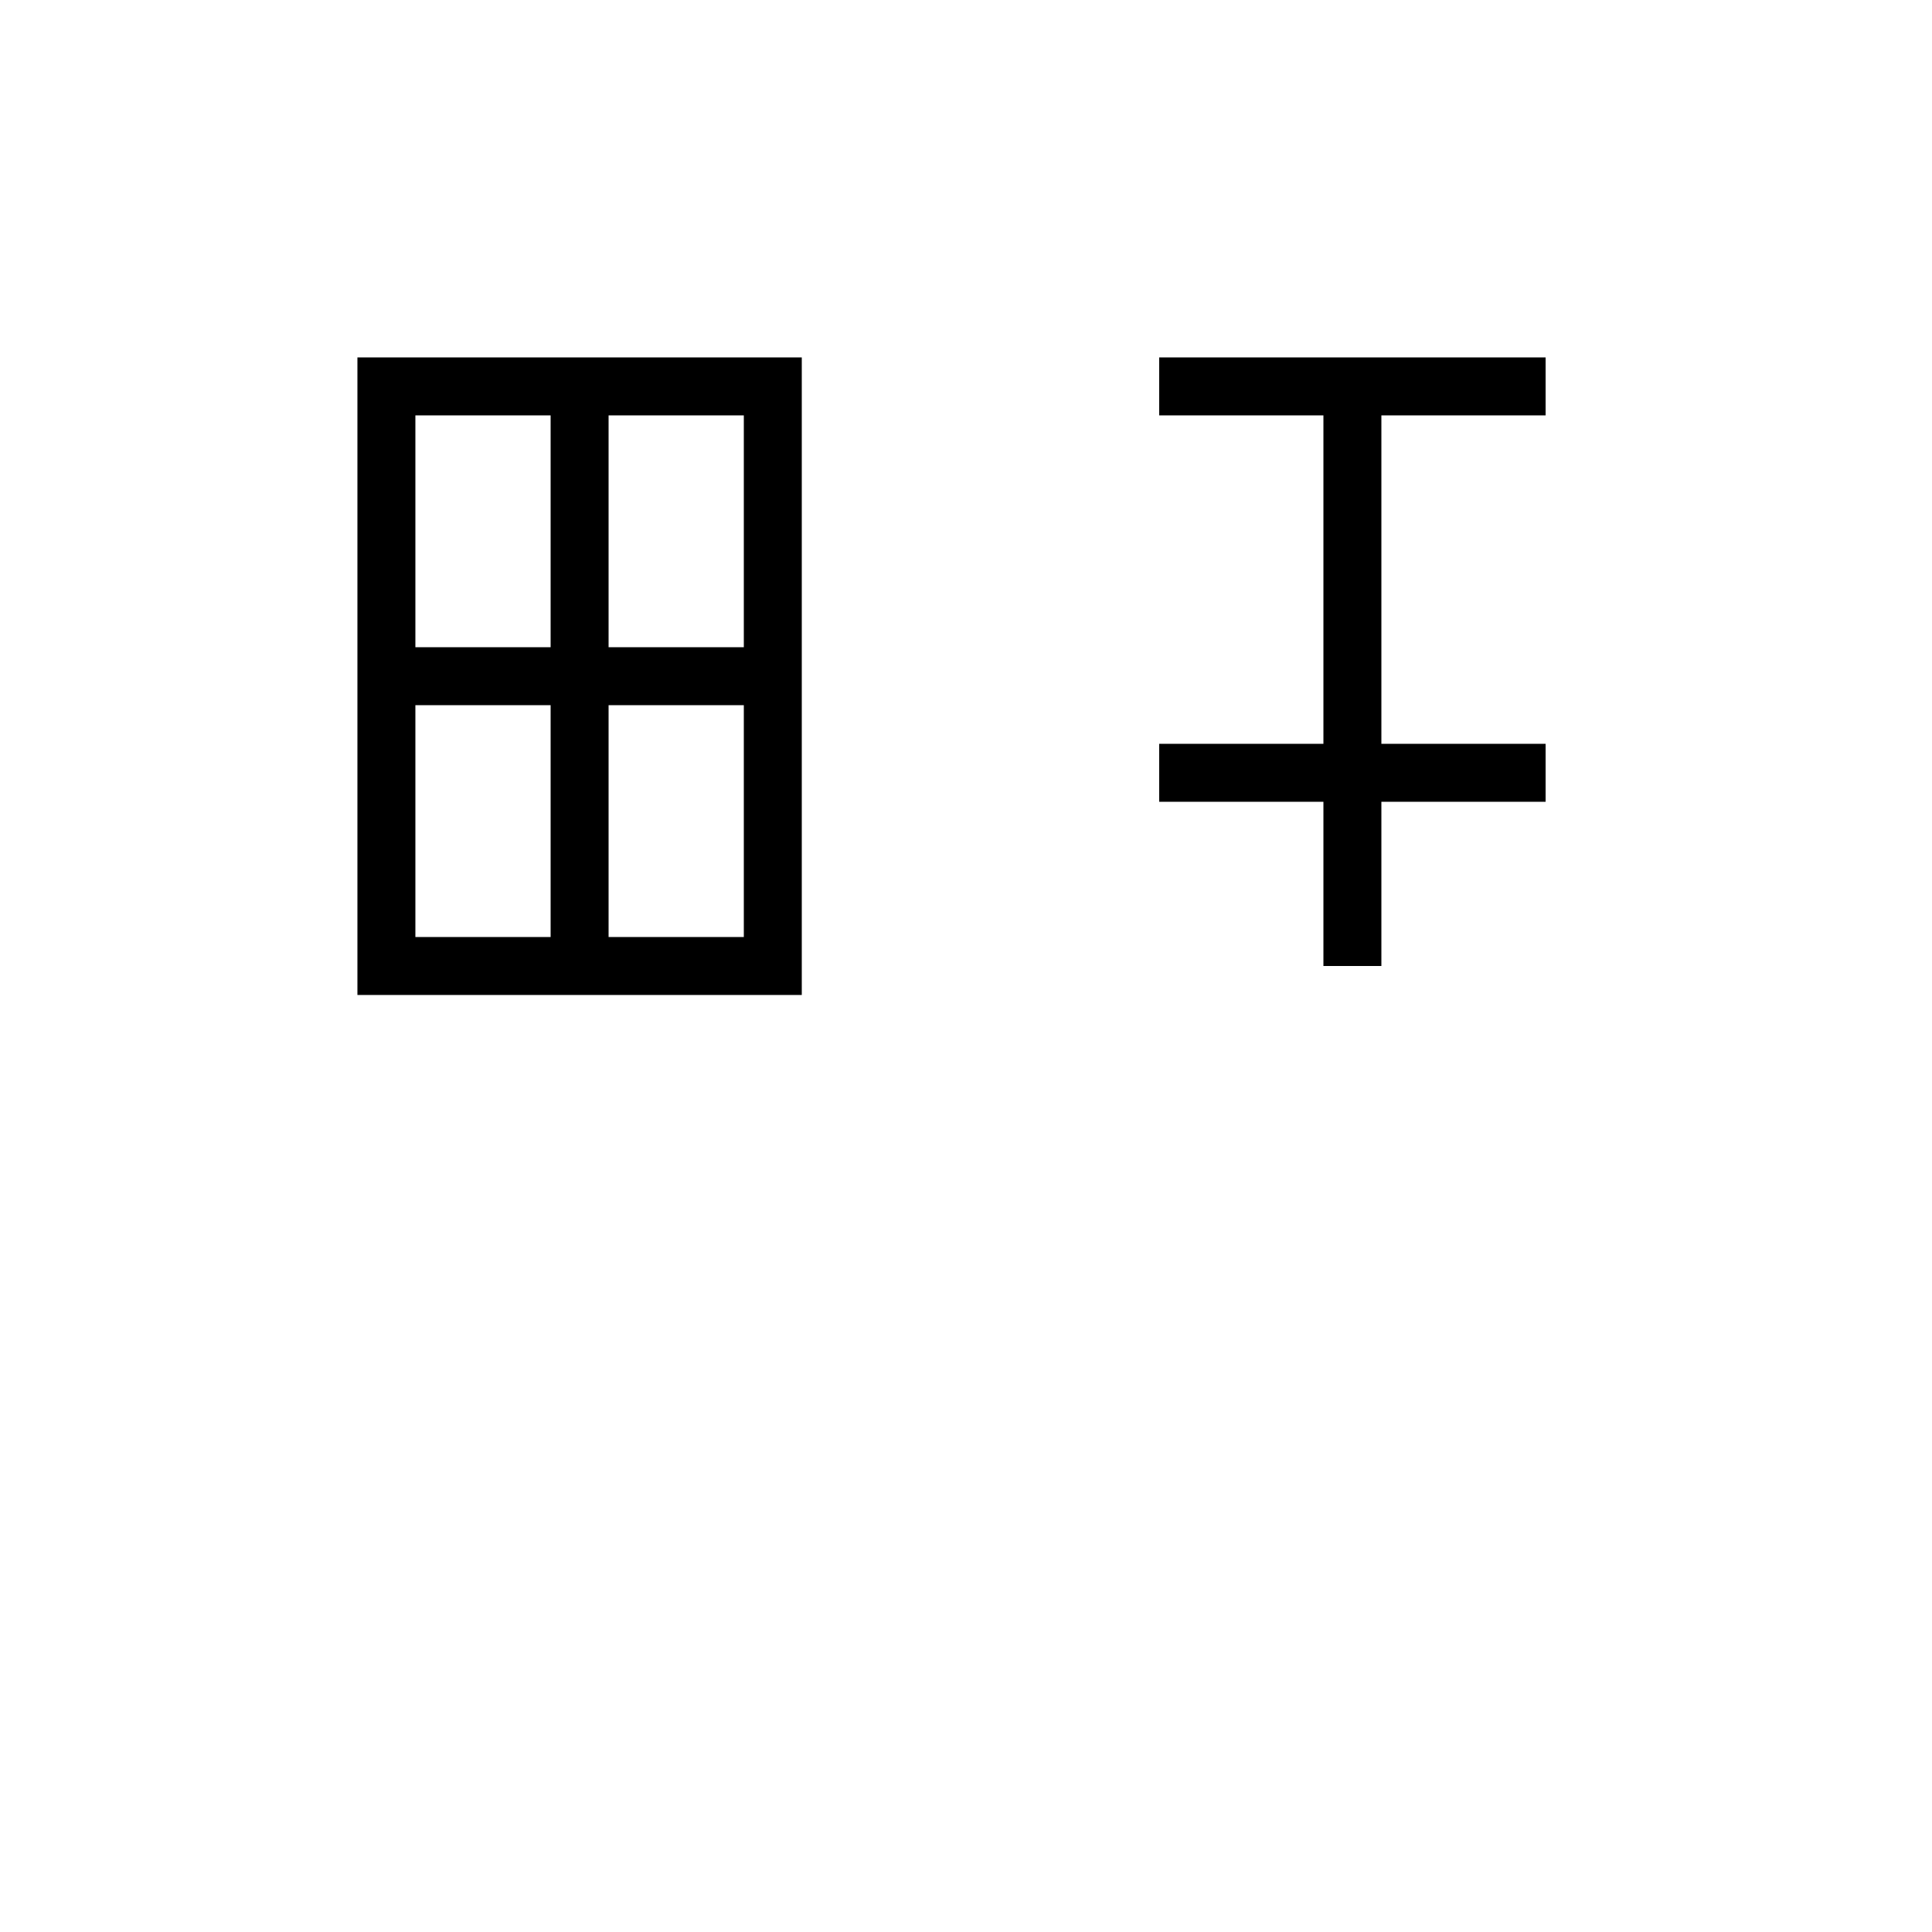 <svg xmlns="http://www.w3.org/2000/svg" viewBox="0 0 100 100">
  <g stroke="black" stroke-width="3" fill="none">
    <!-- 日 -->
    <rect x="20" y="20" width="20" height="30"/>
    <line x1="30" y1="20" x2="30" y2="50"/>
    <line x1="20" y1="35" x2="40" y2="35"/>

    <!-- 寺 -->
    <line x1="60" y1="20" x2="80" y2="20"/>
    <line x1="70" y1="20" x2="70" y2="50"/>
    <line x1="60" y1="40" x2="80" y2="40"/>
  </g>
</svg>
